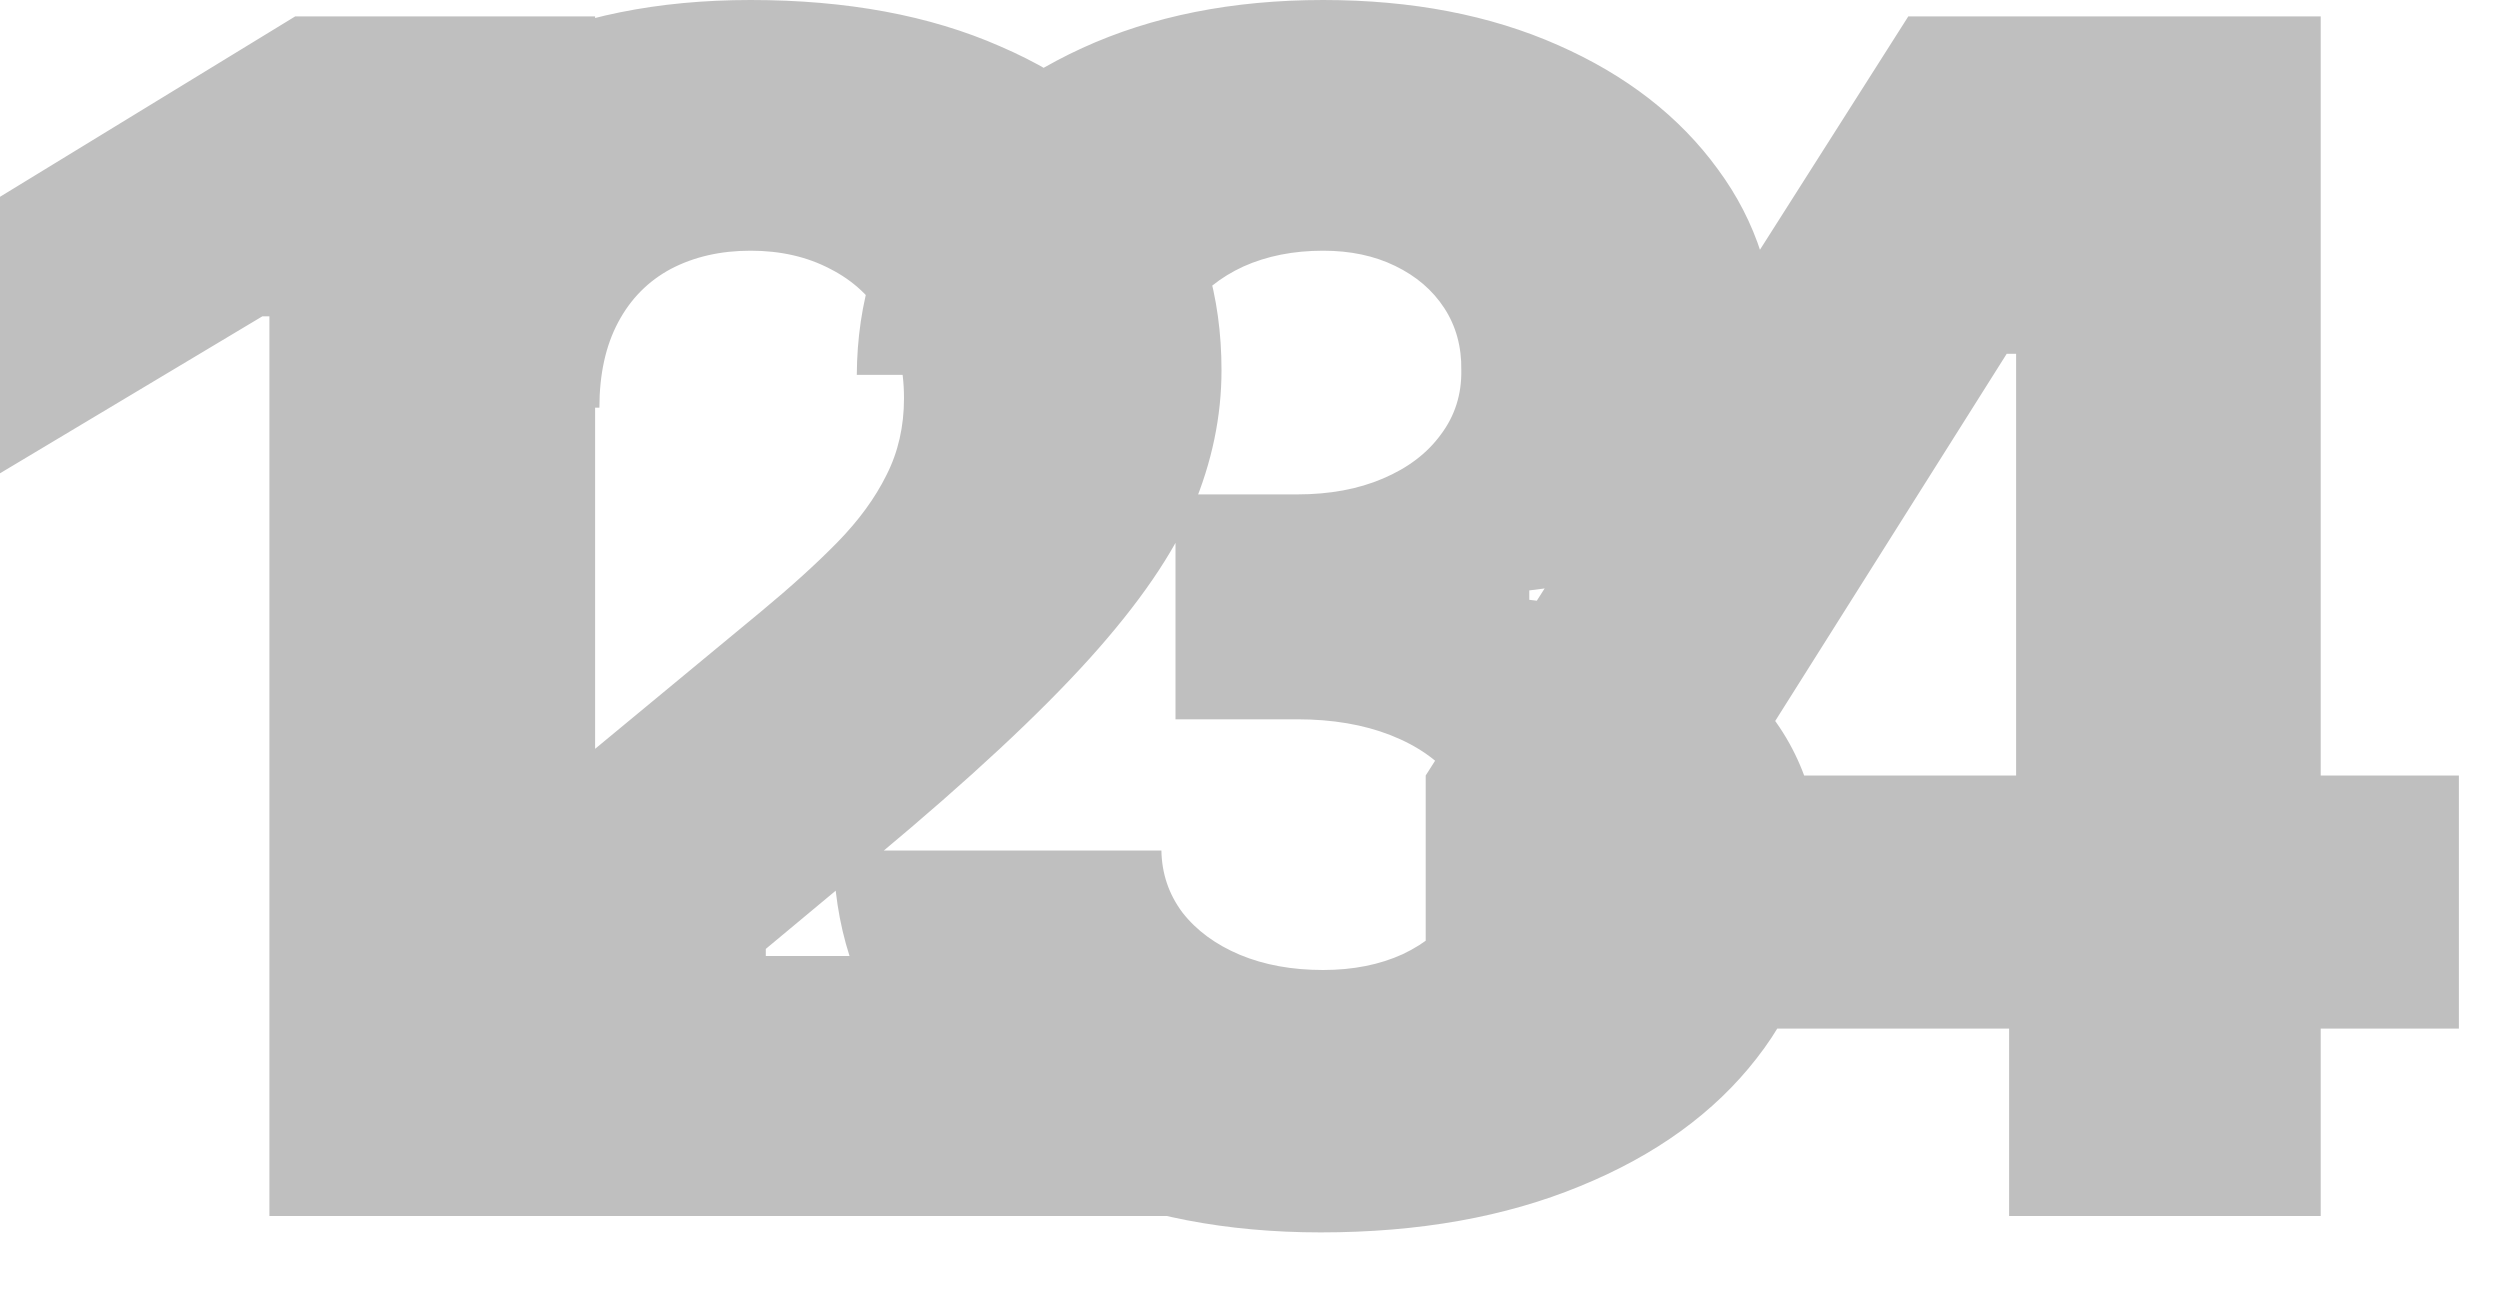 <svg width="25" height="13" viewBox="0 0 25 13" fill="none" xmlns="http://www.w3.org/2000/svg">
<path d="M5.951 0.164V12.16H2.694V3.163H2.624L0 4.733V1.968L2.952 0.164H5.951ZM3.136 12.16V9.817L7.611 6.115C7.908 5.869 8.162 5.639 8.373 5.424C8.587 5.205 8.751 4.981 8.865 4.75C8.982 4.52 9.04 4.264 9.04 3.983C9.04 3.675 8.974 3.411 8.841 3.192C8.712 2.974 8.533 2.806 8.302 2.689C8.072 2.568 7.806 2.507 7.506 2.507C7.205 2.507 6.94 2.568 6.709 2.689C6.483 2.81 6.307 2.987 6.182 3.222C6.057 3.456 5.994 3.741 5.994 4.077H2.902C2.902 3.233 3.091 2.507 3.47 1.898C3.849 1.289 4.384 0.82 5.075 0.492C5.766 0.164 6.576 0 7.506 0C8.466 0 9.298 0.154 10.001 0.463C10.708 0.767 11.253 1.197 11.635 1.751C12.022 2.306 12.215 2.956 12.215 3.702C12.215 4.163 12.12 4.622 11.928 5.078C11.737 5.531 11.393 6.033 10.897 6.584C10.401 7.134 9.696 7.791 8.783 8.552L7.658 9.489V9.56H12.344V12.16H3.136ZM13.207 12.324C12.262 12.324 11.423 12.162 10.689 11.838C9.958 11.51 9.384 11.059 8.966 10.485C8.549 9.911 8.338 9.251 8.334 8.505H11.614C11.618 8.736 11.688 8.943 11.825 9.126C11.966 9.306 12.157 9.446 12.399 9.548C12.641 9.649 12.918 9.7 13.231 9.7C13.531 9.7 13.797 9.647 14.027 9.542C14.258 9.433 14.438 9.282 14.566 9.091C14.695 8.9 14.758 8.681 14.754 8.435C14.758 8.193 14.684 7.978 14.531 7.791C14.383 7.603 14.174 7.457 13.904 7.351C13.635 7.246 13.325 7.193 12.973 7.193H11.755V4.944H12.973C13.297 4.944 13.582 4.891 13.828 4.786C14.078 4.68 14.271 4.534 14.408 4.346C14.549 4.159 14.617 3.944 14.613 3.702C14.617 3.468 14.56 3.261 14.443 3.081C14.326 2.901 14.162 2.761 13.951 2.659C13.744 2.558 13.504 2.507 13.231 2.507C12.934 2.507 12.668 2.56 12.434 2.665C12.204 2.771 12.022 2.917 11.889 3.104C11.757 3.292 11.688 3.507 11.684 3.749H8.568C8.572 3.015 8.773 2.366 9.171 1.804C9.574 1.242 10.124 0.801 10.823 0.48C11.522 0.16 12.325 0 13.231 0C14.117 0 14.9 0.15 15.58 0.451C16.263 0.752 16.796 1.166 17.179 1.693C17.565 2.216 17.757 2.816 17.753 3.491C17.761 4.163 17.53 4.713 17.062 5.143C16.597 5.572 16.007 5.826 15.293 5.904V5.998C16.261 6.104 16.989 6.4 17.477 6.888C17.966 7.373 18.206 7.982 18.198 8.716C18.202 9.419 17.991 10.042 17.565 10.585C17.144 11.127 16.556 11.553 15.802 11.861C15.053 12.17 14.188 12.324 13.207 12.324ZM14.257 10.286V7.755L19.083 0.164H21.379V3.538H20.067L17.467 7.662V7.755H24.589V10.286H14.257ZM20.091 12.16V9.513L20.161 8.411V0.164H23.207V12.16H20.091Z" fill="black" fill-opacity="0.25"/>
</svg>
